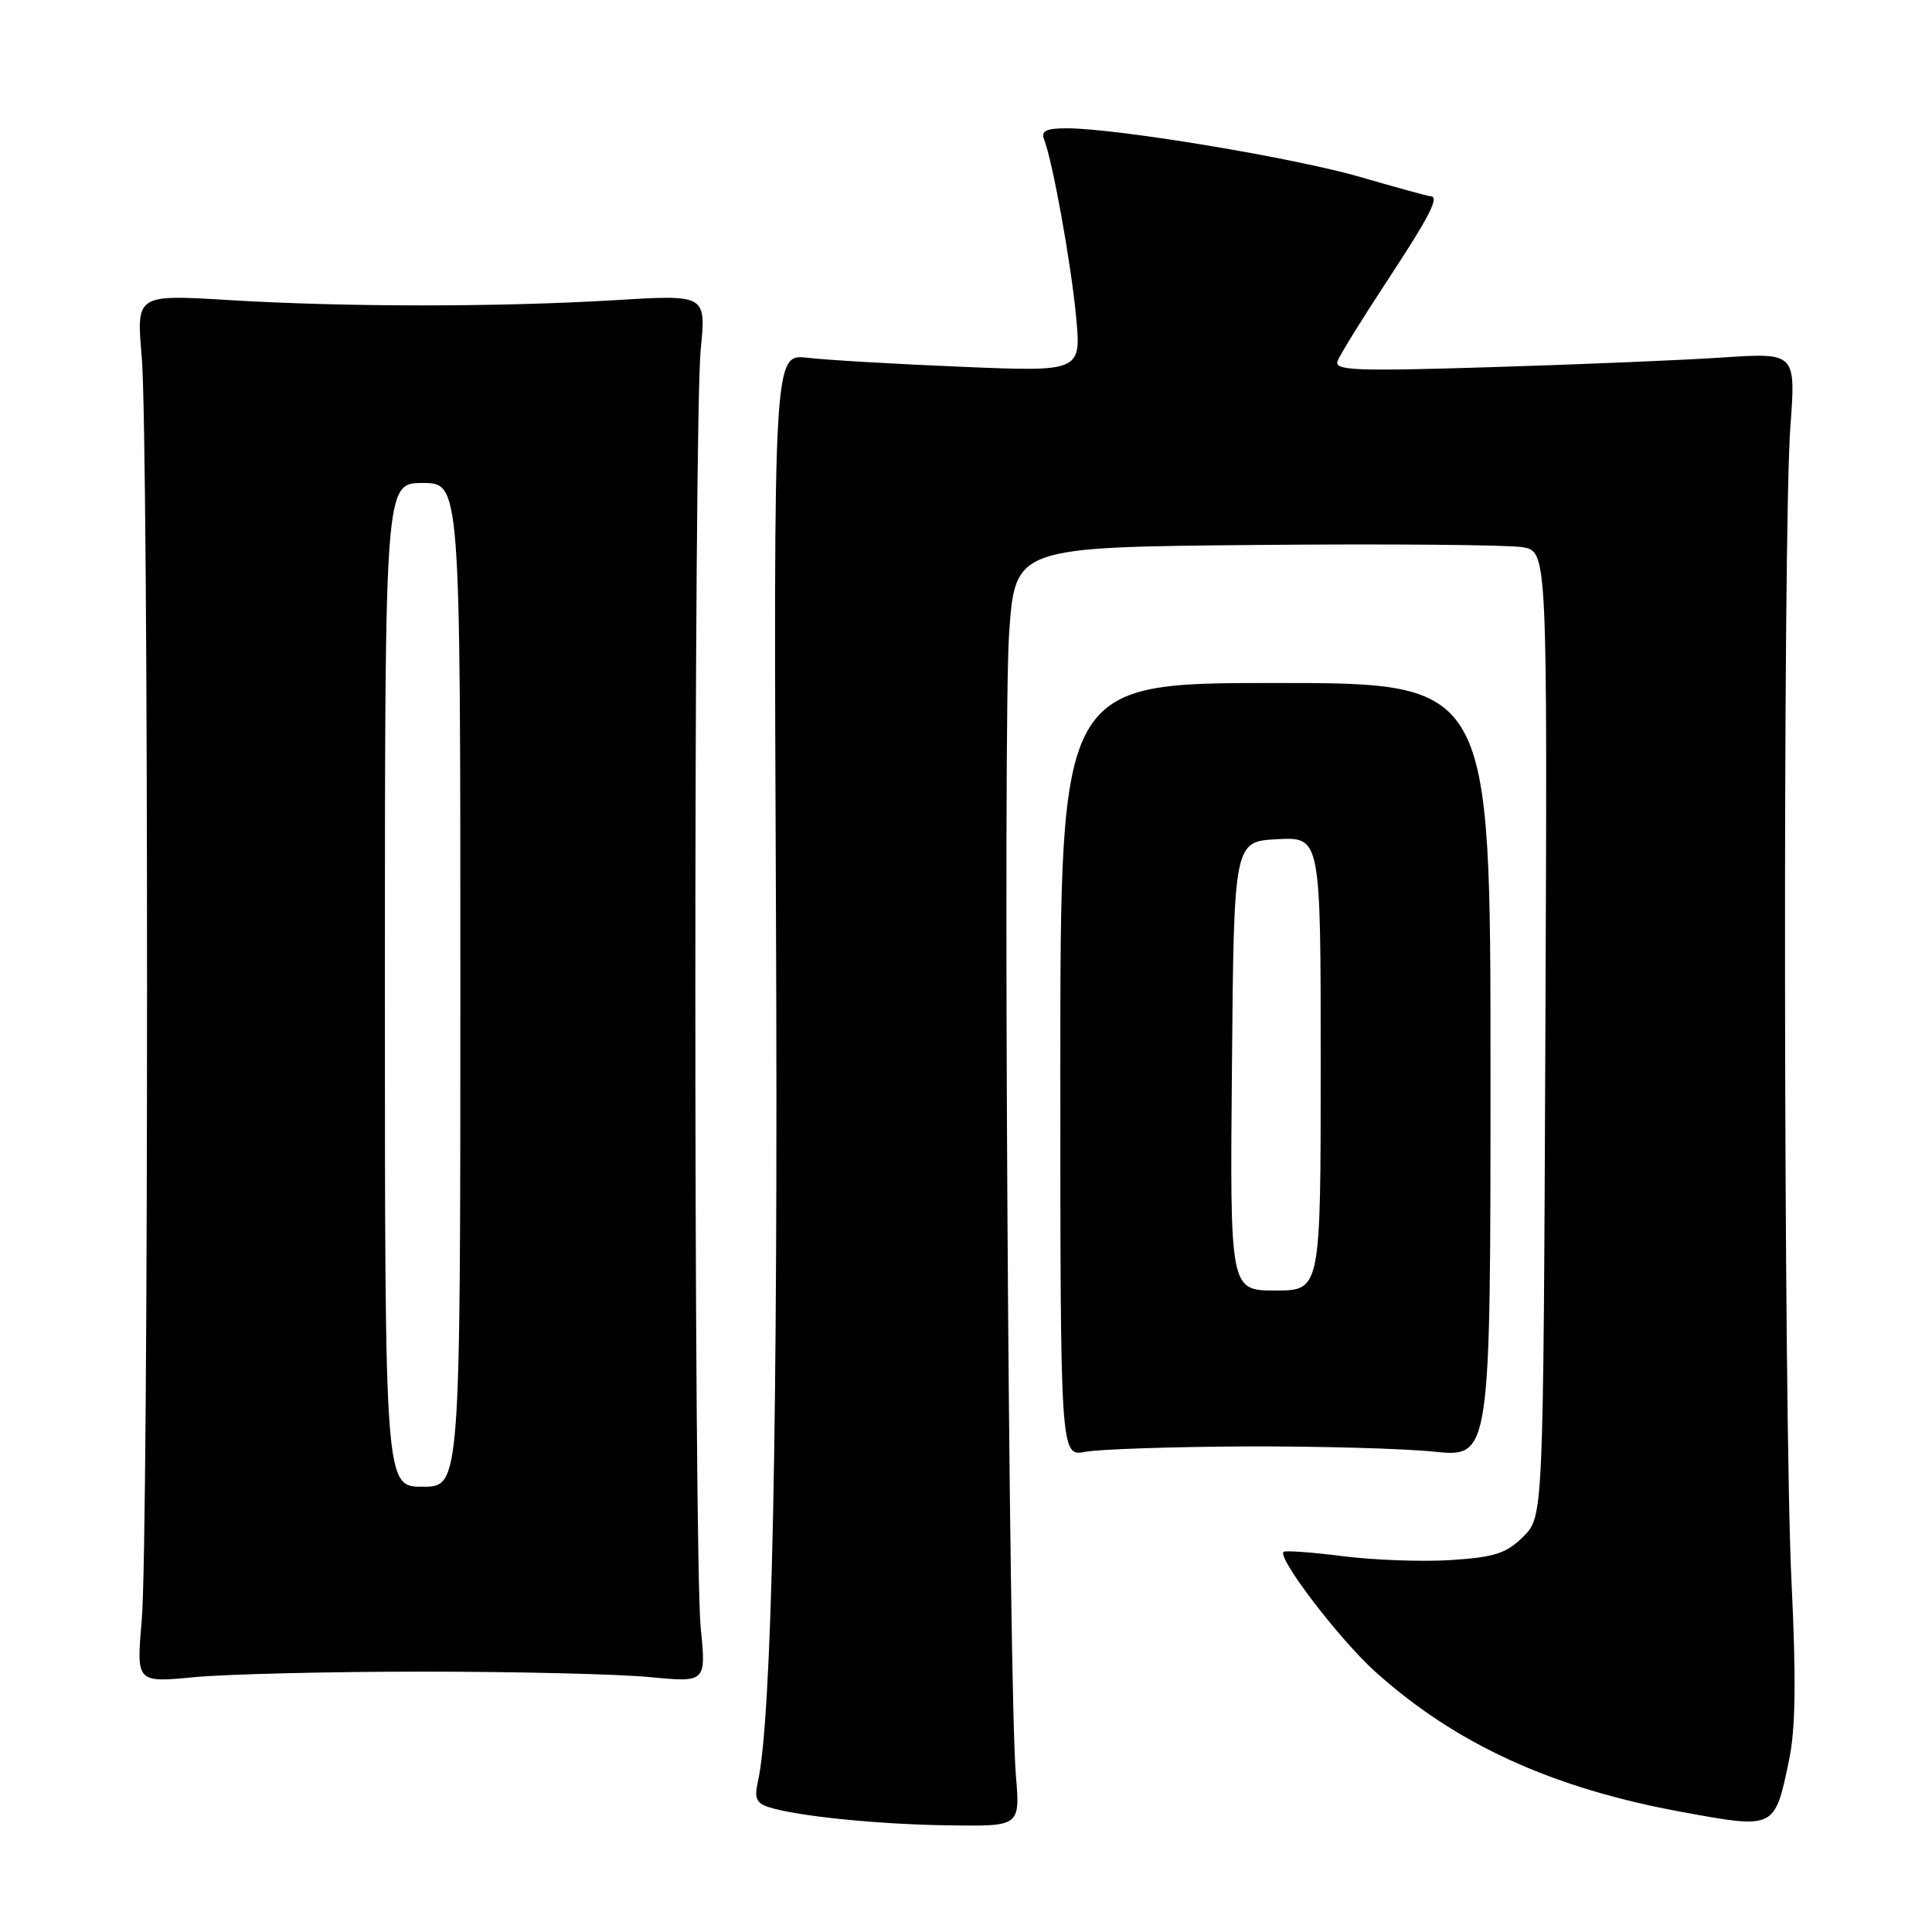 <?xml version="1.0" encoding="UTF-8" standalone="no"?>
<!DOCTYPE svg PUBLIC "-//W3C//DTD SVG 1.1//EN" "http://www.w3.org/Graphics/SVG/1.1/DTD/svg11.dtd" >
<svg xmlns="http://www.w3.org/2000/svg" xmlns:xlink="http://www.w3.org/1999/xlink" version="1.1" viewBox="0 0 256 256">
 <g >
 <path fill="currentColor"
d=" M 134.61 235.25 C 133.64 223.64 132.88 96.09 133.71 84.00 C 134.50 72.50 134.50 72.50 166.50 72.21 C 184.10 72.05 199.97 72.19 201.77 72.51 C 205.04 73.10 205.04 73.10 204.77 137.03 C 204.50 200.96 204.50 200.96 201.85 203.60 C 199.63 205.82 198.09 206.33 192.35 206.71 C 188.58 206.96 182.12 206.73 178.00 206.21 C 173.88 205.69 170.31 205.42 170.08 205.63 C 169.21 206.41 177.53 217.29 182.24 221.52 C 192.94 231.14 205.72 236.97 223.00 240.12 C 235.25 242.35 235.15 242.40 237.08 233.12 C 237.92 229.08 238.01 222.45 237.38 209.50 C 236.32 187.72 236.21 70.47 237.23 56.61 C 237.96 46.73 237.96 46.73 228.23 47.37 C 222.88 47.73 209.09 48.30 197.59 48.65 C 179.47 49.21 176.75 49.10 177.24 47.83 C 177.54 47.02 180.54 42.18 183.90 37.07 C 189.52 28.51 190.79 26.00 189.52 26.00 C 189.25 26.00 185.09 24.86 180.27 23.46 C 171.44 20.90 147.94 17.00 141.34 17.00 C 138.65 17.00 137.92 17.35 138.34 18.45 C 139.49 21.43 141.90 34.76 142.58 41.88 C 143.28 49.26 143.28 49.26 127.39 48.60 C 118.65 48.24 109.47 47.70 107.00 47.41 C 102.50 46.88 102.50 46.88 102.82 121.19 C 103.12 188.59 102.29 227.99 100.41 236.15 C 99.93 238.25 100.23 238.94 101.87 239.46 C 105.66 240.66 116.40 241.75 125.84 241.87 C 135.17 242.00 135.17 242.00 134.61 235.25 Z  M 56.00 221.50 C 68.38 221.50 81.89 221.82 86.04 222.22 C 93.57 222.94 93.57 222.94 92.85 215.72 C 91.90 206.30 91.90 55.69 92.85 46.27 C 93.57 39.04 93.57 39.04 81.54 39.77 C 66.13 40.70 45.82 40.70 30.28 39.76 C 18.06 39.02 18.06 39.02 18.78 47.26 C 19.72 57.99 19.72 204.00 18.78 214.73 C 18.06 222.97 18.06 222.97 25.78 222.23 C 30.03 221.83 43.62 221.50 56.00 221.50 Z  M 164.83 191.66 C 174.55 191.62 185.88 191.93 190.00 192.35 C 197.50 193.12 197.50 193.12 197.50 141.81 C 197.50 90.50 197.50 90.50 169.00 90.50 C 140.50 90.50 140.50 90.50 140.50 141.75 C 140.50 193.00 140.50 193.00 143.83 192.37 C 145.66 192.03 155.11 191.71 164.83 191.66 Z  M 51.00 130.50 C 51.00 64.00 51.00 64.00 56.00 64.00 C 61.00 64.00 61.00 64.00 61.00 130.50 C 61.00 197.00 61.00 197.00 56.00 197.00 C 51.00 197.00 51.00 197.00 51.00 130.50 Z  M 163.24 141.25 C 163.50 111.50 163.50 111.50 169.25 111.20 C 175.00 110.90 175.00 110.90 175.00 140.95 C 175.00 171.00 175.00 171.00 168.99 171.00 C 162.97 171.00 162.97 171.00 163.24 141.25 Z "/>
</g>
</svg>